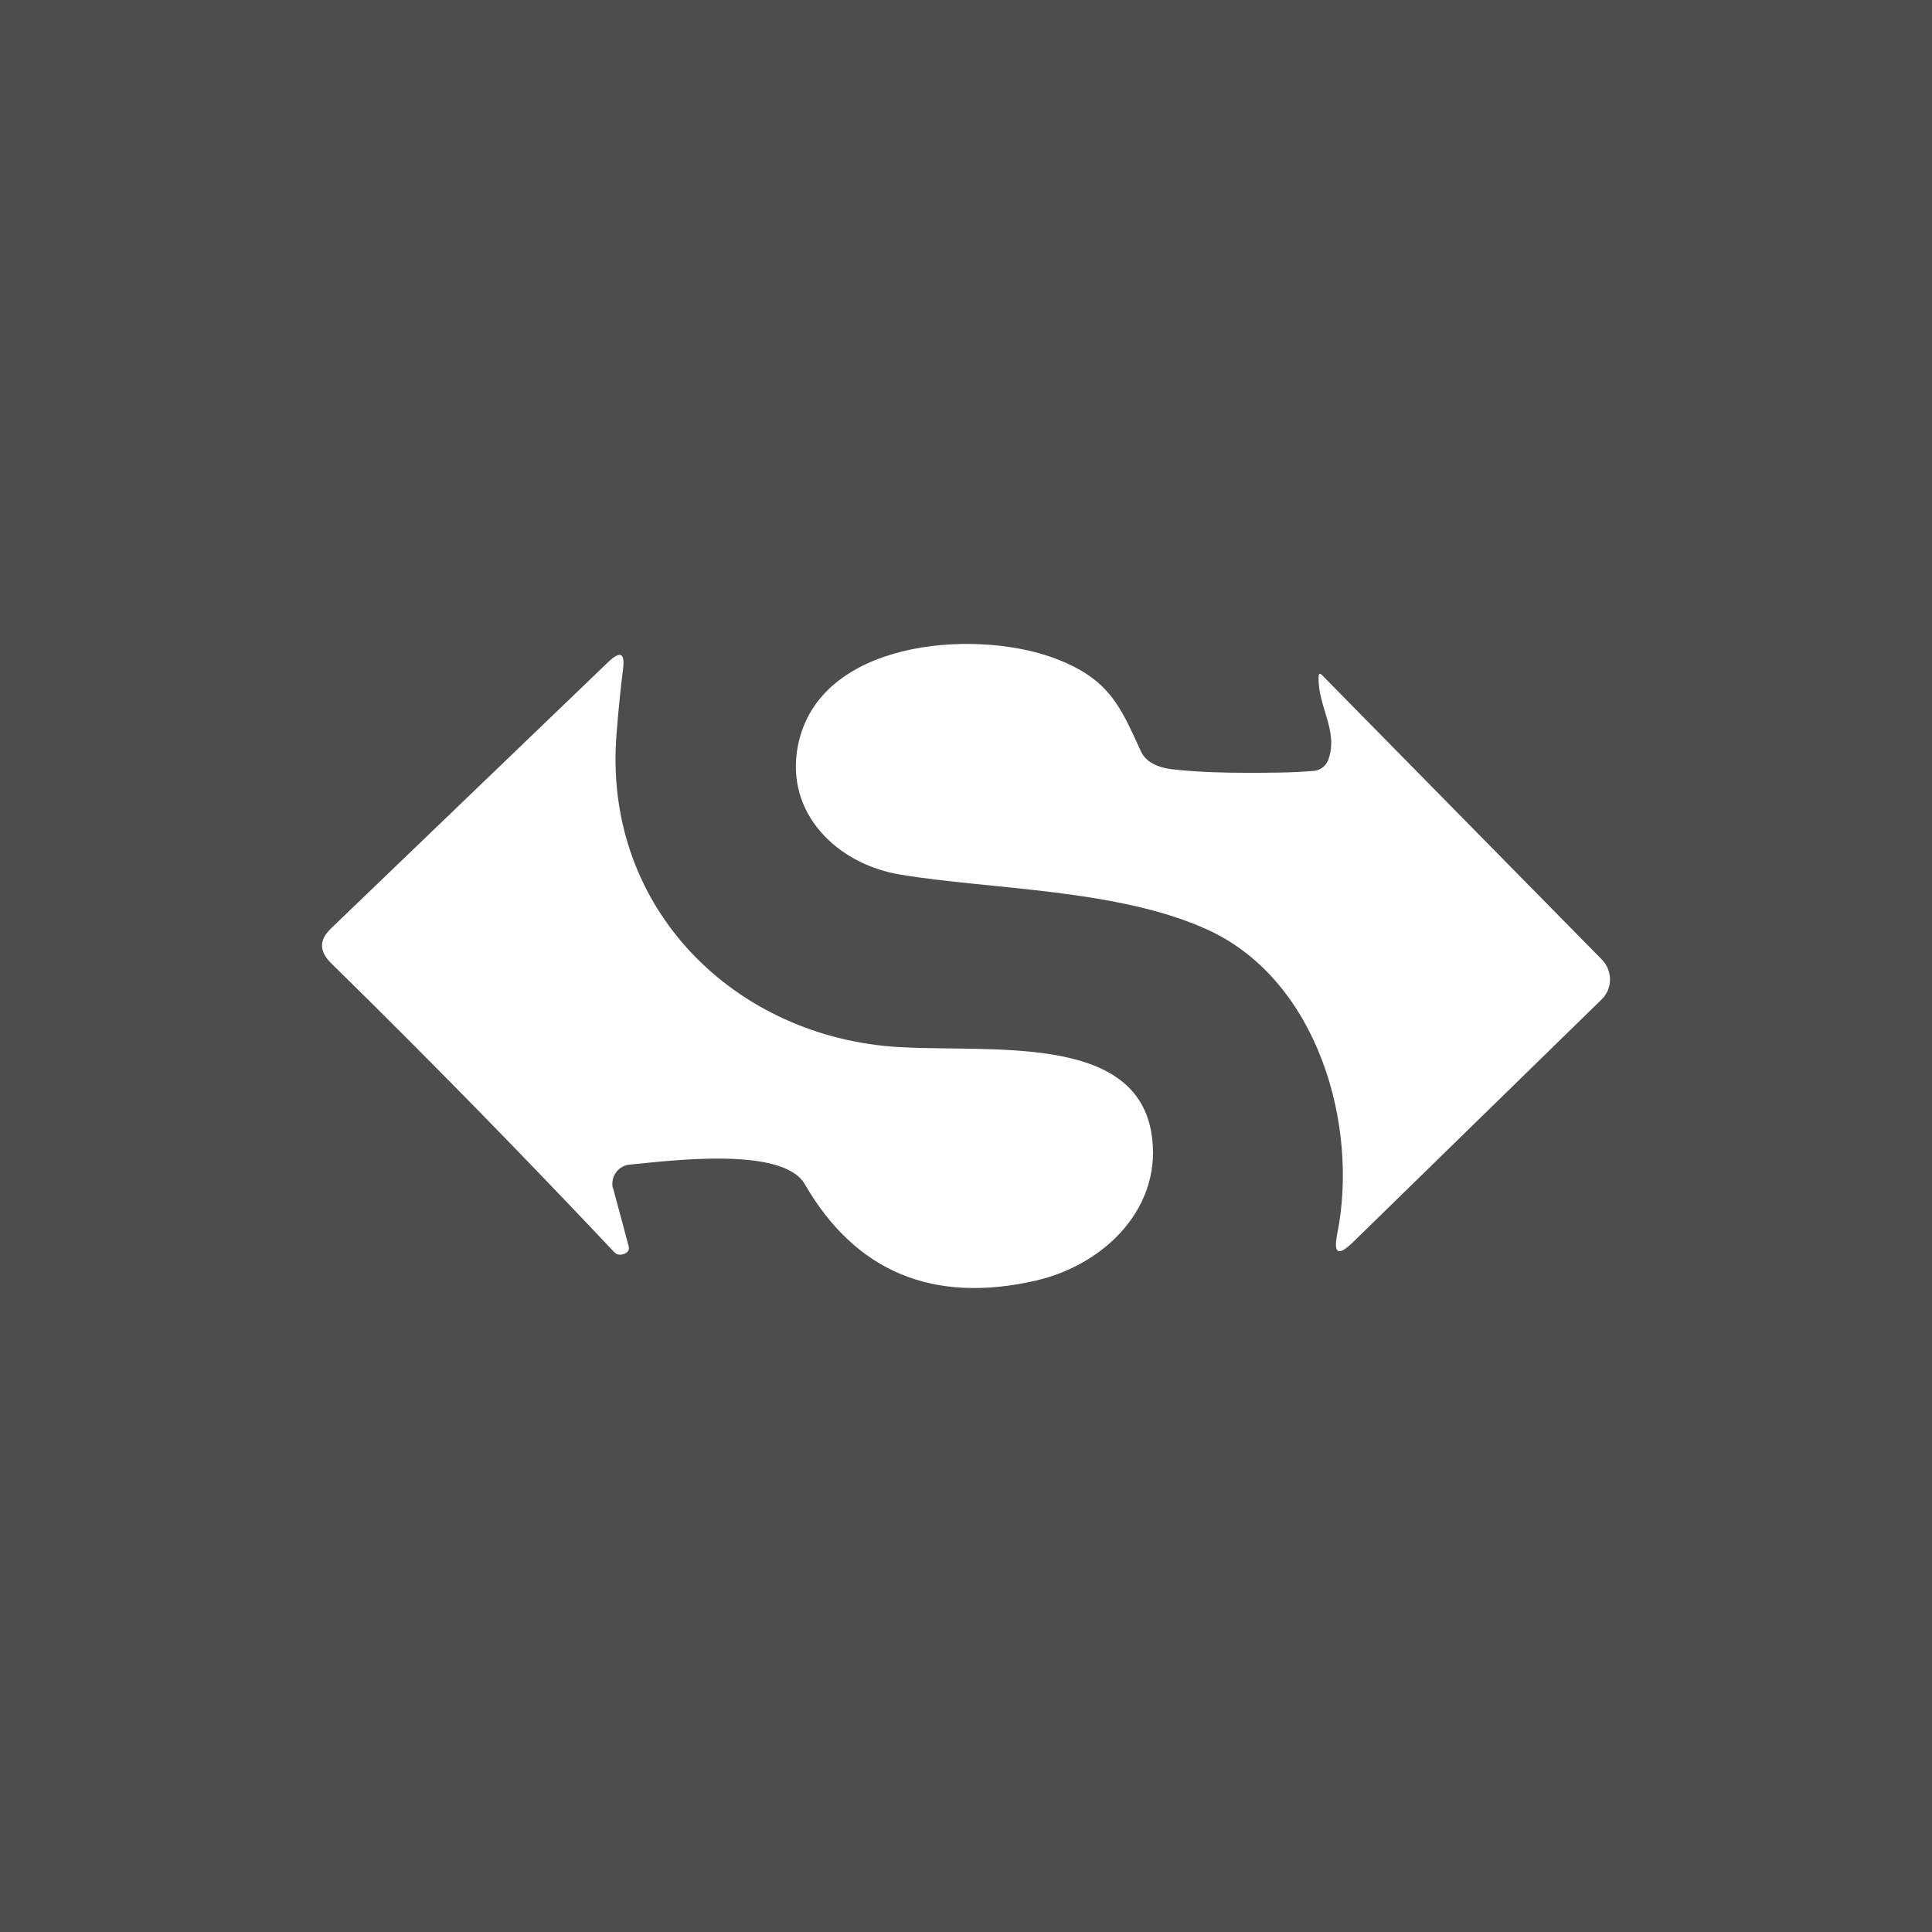<svg width="24" height="24" viewBox="0 0 24 24" fill="none" xmlns="http://www.w3.org/2000/svg">
<rect x="0" y="0" width="24" height="24" fill="#808080" stroke="none"/>
<g clip-path="url(#clip0_328_23900)">
<path d="M24 0H0V24H24V0Z" fill="#4D4D4D"/>
<path d="M16.5 9.44C16.631 9.08 16.372 8.784 16.38 8.416C16.38 8.364 16.395 8.356 16.432 8.396L19.899 11.92C19.948 11.97 19.981 12.034 19.994 12.103C20.007 12.172 19.999 12.243 19.971 12.308C19.951 12.348 19.927 12.388 19.891 12.42L16.803 15.435C16.623 15.607 16.564 15.575 16.611 15.331C16.883 13.98 16.372 12.192 15.024 11.56C13.912 11.04 12.304 11.052 11.18 10.864C10.392 10.732 9.748 10.096 9.912 9.264C10.168 7.956 12.072 7.812 13.064 8.164C13.776 8.42 13.912 8.764 14.176 9.34C14.236 9.464 14.376 9.54 14.596 9.56C14.896 9.592 15.196 9.6 15.483 9.6C15.768 9.6 16.047 9.6 16.323 9.576C16.363 9.572 16.4 9.557 16.431 9.533C16.462 9.509 16.486 9.477 16.5 9.44Z" fill="white"/>
<path d="M7.616 14.76L7.808 15.476C7.82 15.516 7.808 15.552 7.764 15.572C7.708 15.596 7.66 15.592 7.624 15.548C6.474 14.328 5.301 13.13 4.104 11.956C3.965 11.812 3.965 11.676 4.109 11.536L7.564 8.216C7.708 8.084 7.764 8.112 7.74 8.308C7.712 8.532 7.684 8.796 7.66 9.104C7.476 11.284 9.136 12.896 11.18 13.008C12.336 13.072 14.08 12.848 14.3 14.056C14.464 14.98 13.736 15.708 12.868 15.908C11.588 16.2 10.628 15.8 9.996 14.708C9.72 14.236 8.316 14.42 7.816 14.468C7.767 14.473 7.72 14.495 7.684 14.529C7.647 14.562 7.622 14.607 7.612 14.656C7.605 14.689 7.605 14.723 7.612 14.756L7.616 14.76Z" fill="white"/>
</g>
<defs>
<clipPath id="clip0_328_23900">
<rect width="24" height="24" fill="white"/>
</clipPath>
</defs>
</svg>
